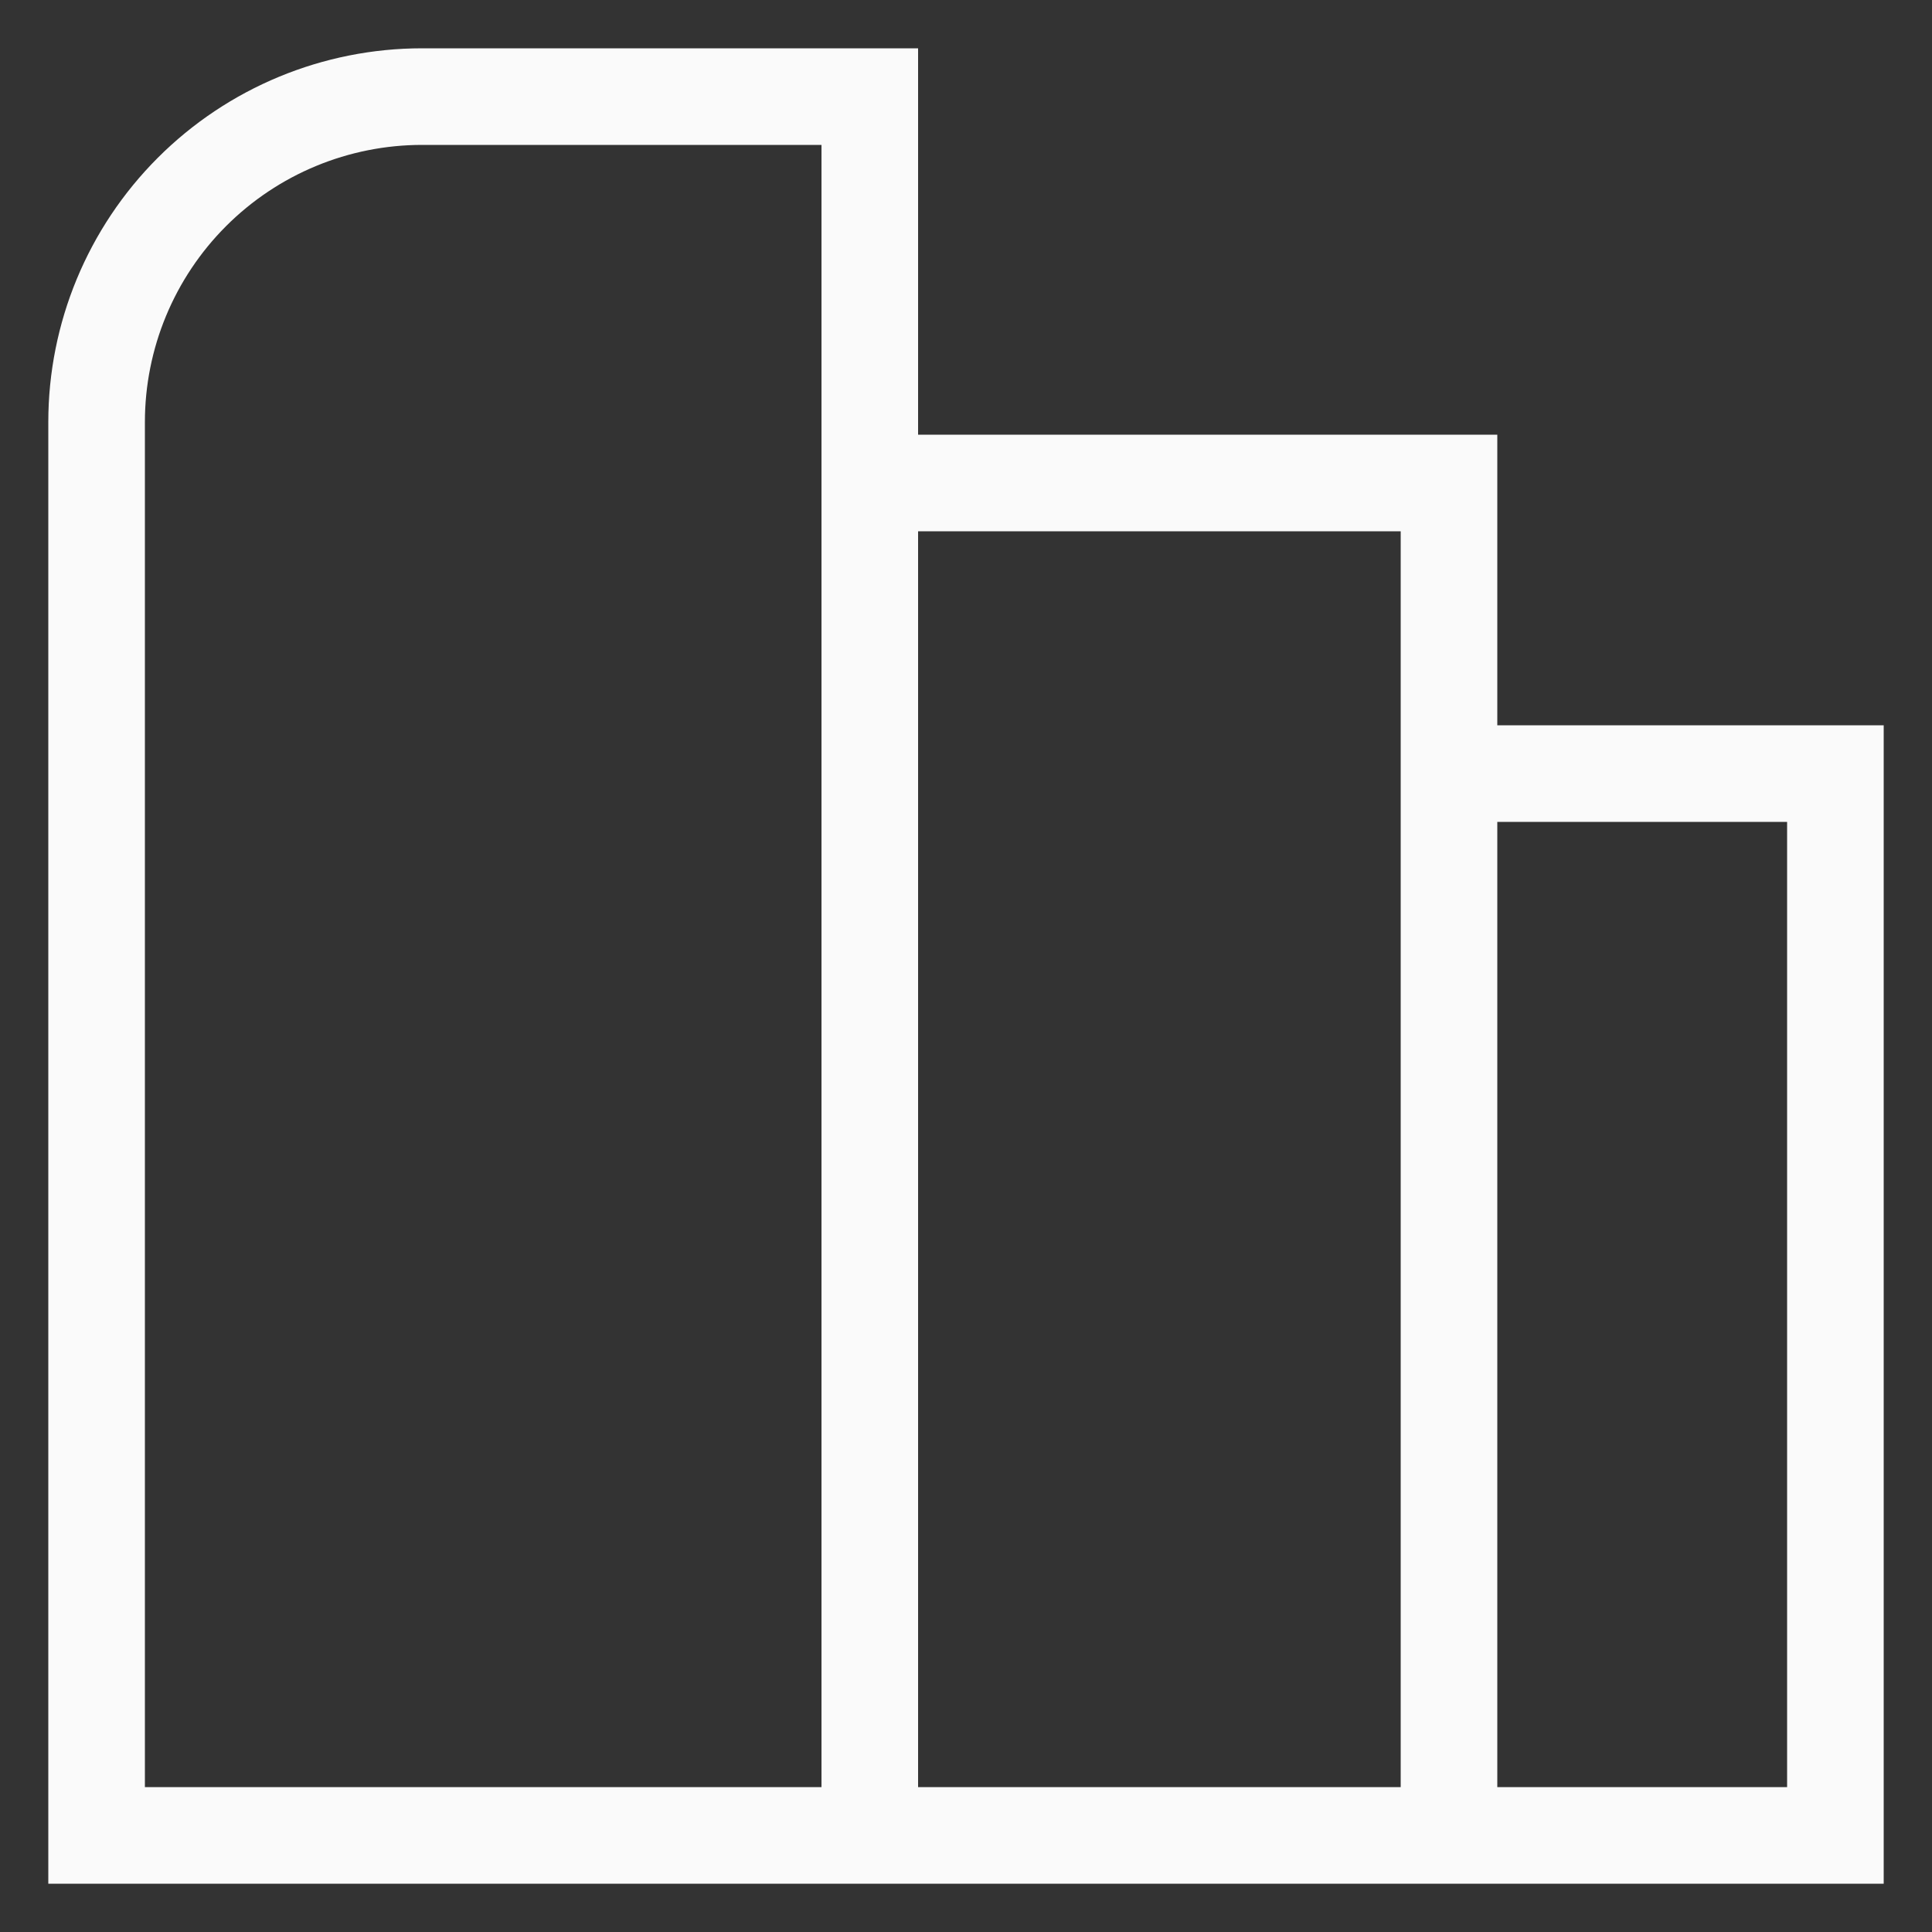 <svg width="20" height="20" viewBox="0 0 20 20" fill="none" xmlns="http://www.w3.org/2000/svg">
<rect x="0" y="0" width="20" height="20" fill="#333333" stroke="none"/>
<path d="M9 5H15V19" stroke="#FAFAFA" stroke-miterlimit="10"/>
<path d="M14.905 8.008H19V19H1V4.369C1 3.476 1.355 2.619 1.987 1.987C2.619 1.355 3.476 1 4.37 1H9.004V19" stroke="#FAFAFA" stroke-miterlimit="10"/>
</svg>
